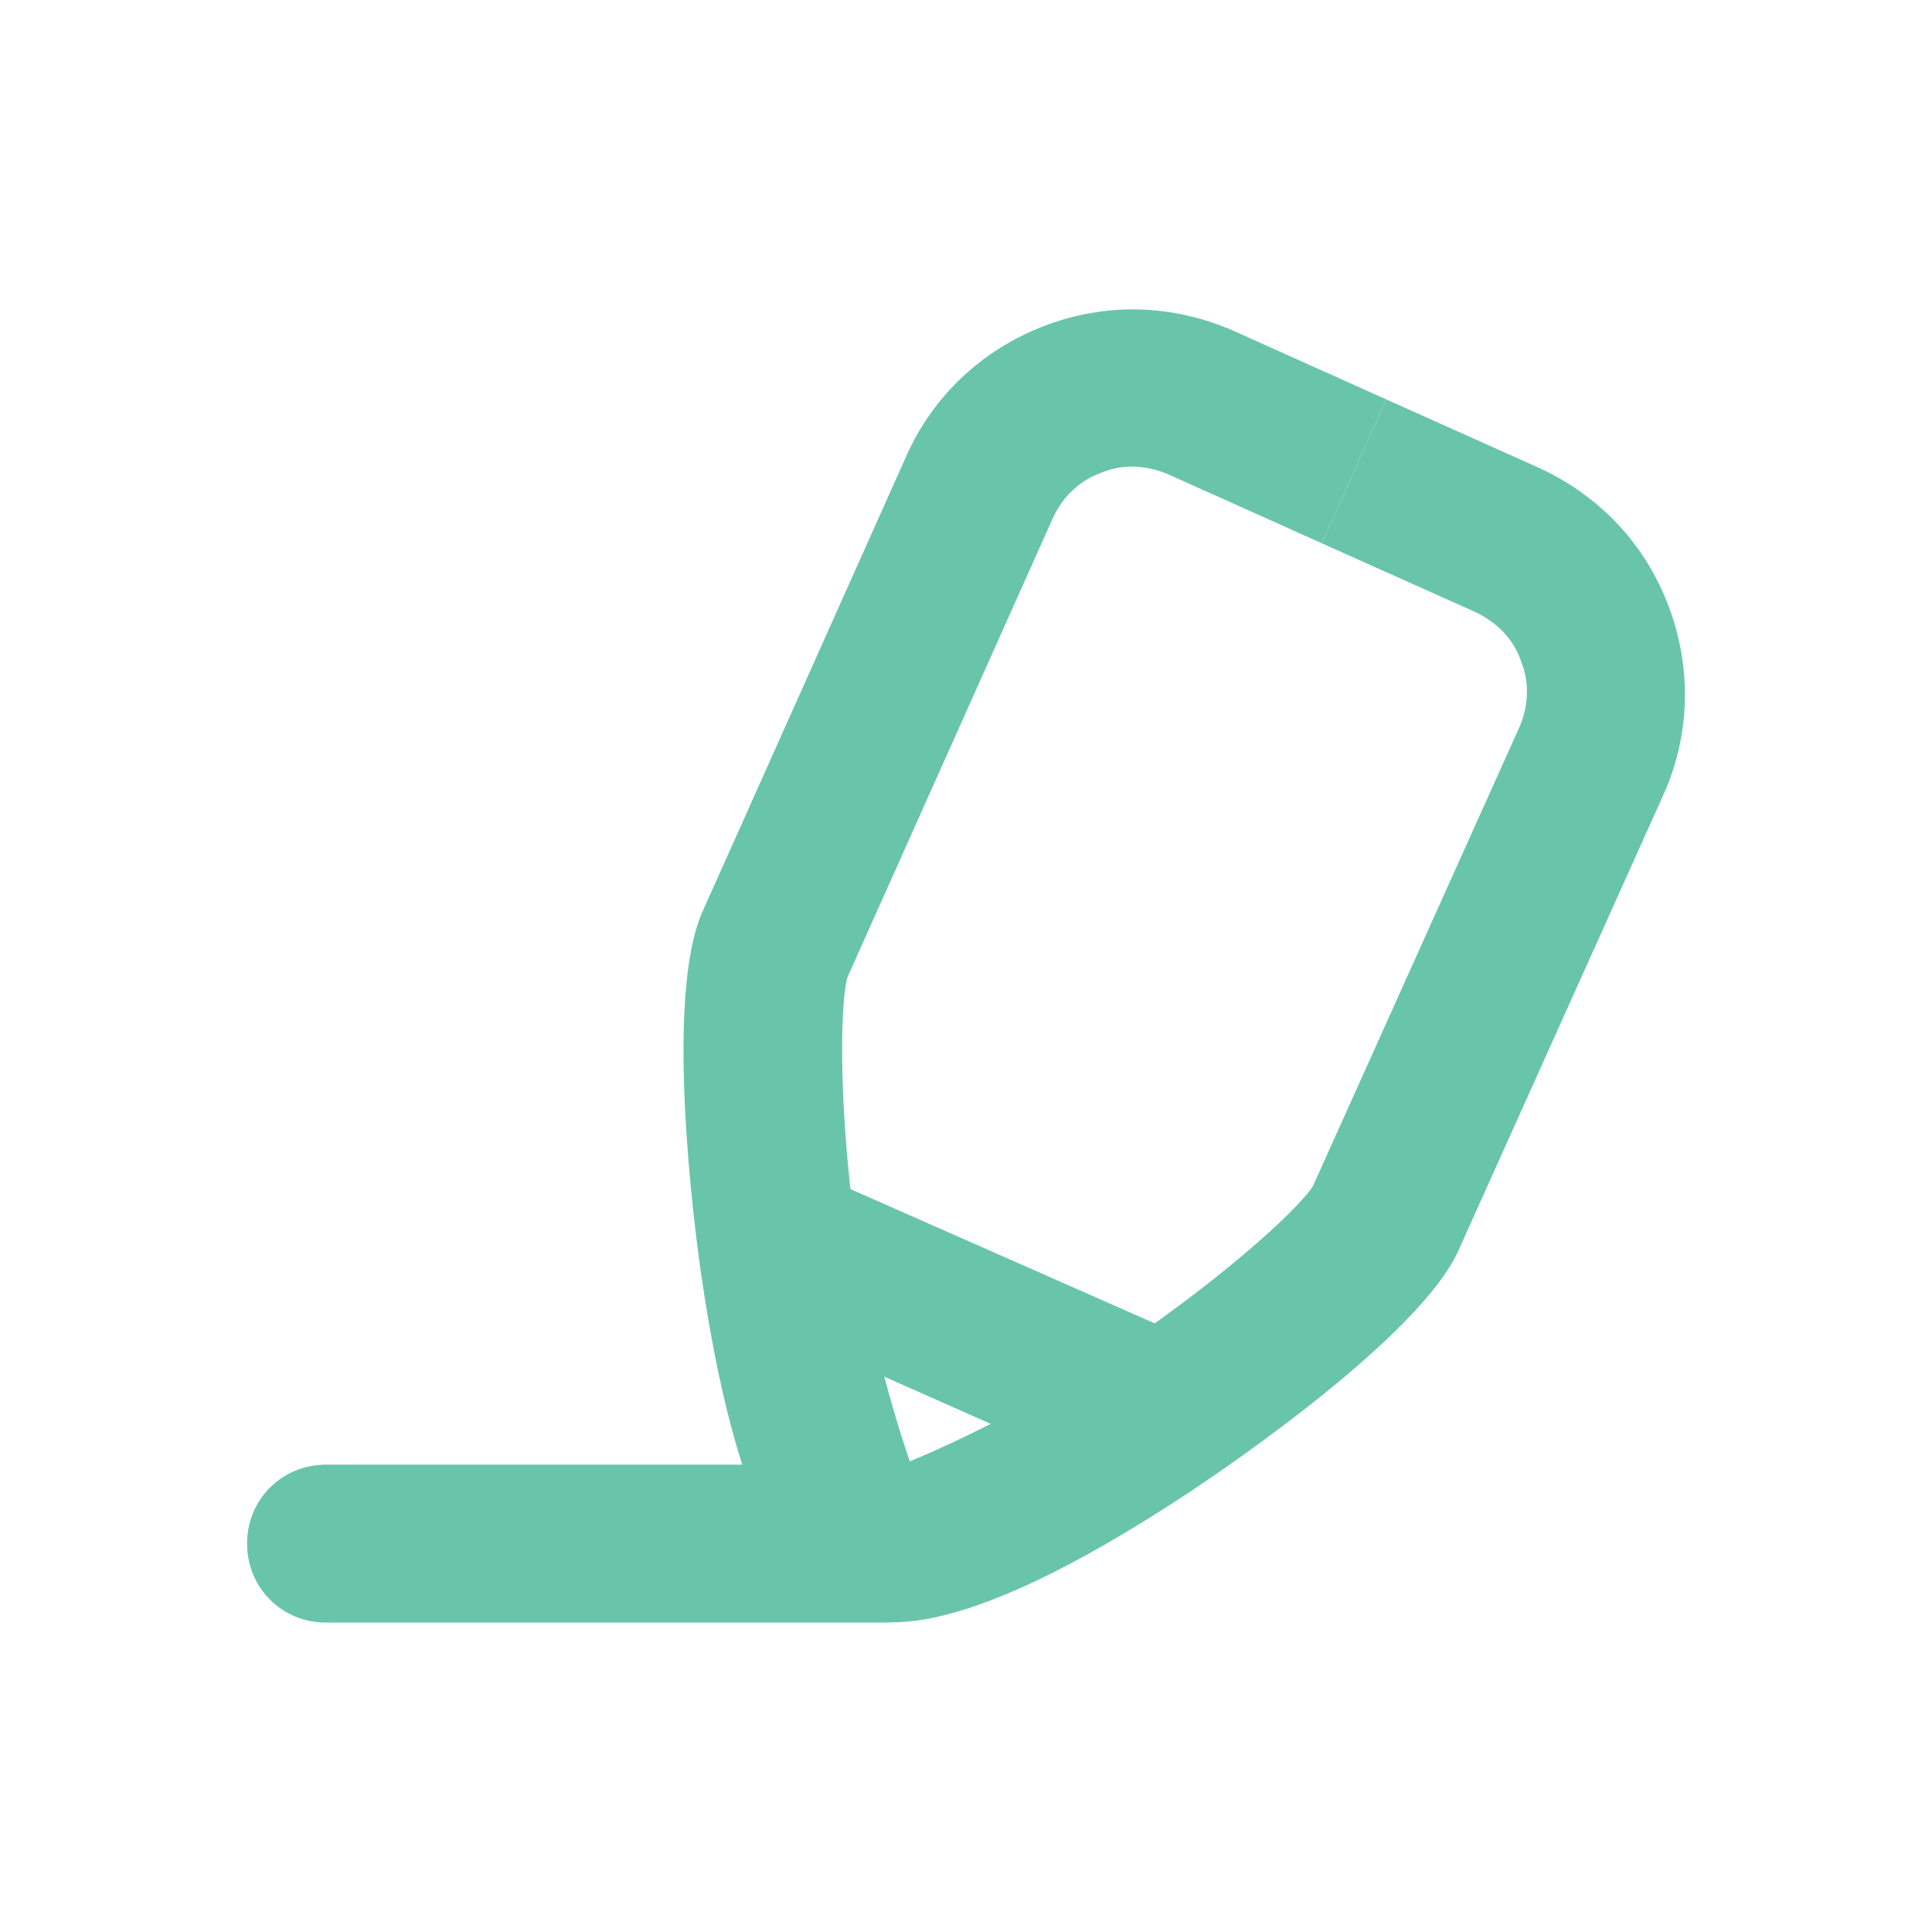 <?xml version="1.0" encoding="utf-8"?>
<!-- Generator: Adobe Illustrator 17.0.0, SVG Export Plug-In . SVG Version: 6.00 Build 0)  -->
<!DOCTYPE svg PUBLIC "-//W3C//DTD SVG 1.1//EN" "http://www.w3.org/Graphics/SVG/1.1/DTD/svg11.dtd">
<svg version="1.1" id="Layer_1" xmlns="http://www.w3.org/2000/svg" xmlns:xlink="http://www.w3.org/1999/xlink" x="0px" y="0px"
	 width="80px" height="80px" viewBox="0 0 80 80" enable-background="new 0 0 80 80" xml:space="preserve">
<g>
	<path fill="#69C5A9" d="M36.59,67.188H13.501c-1.831,0-3.27-1.439-3.27-3.27s1.439-3.27,3.27-3.27H36.59
		c1.831,0,3.27,1.439,3.27,3.27S38.356,67.188,36.59,67.188z"/>
	<path fill="#69C5A9" d="M47.905,61.694c-0.458,0-0.916-0.065-1.308-0.262l-15.374-6.82c-1.635-0.719-2.42-2.682-1.635-4.317
		c0.719-1.635,2.682-2.42,4.317-1.635l15.308,6.755c1.635,0.719,2.42,2.682,1.635,4.317C50.325,60.975,49.148,61.694,47.905,61.694z
		"/>
	<g>
		<path fill="#69C5A9" d="M34.885,66.733c-1.111-0.524-4.119-1.835-5.875-14.133c-0.26-1.832-1.495-11.317,0.077-14.847
			l8.453-18.896c1.114-2.485,3.143-4.38,5.695-5.359c2.552-0.979,5.299-0.911,7.849,0.203l6.318,2.838l-2.672,5.956l-6.333-2.844
			c-0.915-0.393-1.896-0.459-2.812-0.068c-0.916,0.326-1.636,1.045-2.029,1.961L35.103,40.44c-0.262,0.719-0.462,4.644,0.319,10.531
			c0.65,5.102,2.255,9.54,2.255,9.54S35.278,66.93,34.885,66.733z"/>
		<path fill="#69C5A9" d="M37.677,60.51c0,0,4.382-1.752,8.625-4.659c4.916-3.332,7.714-6.09,8.077-6.765l8.492-18.878
			c0.422-0.902,0.48-1.918,0.115-2.819c-0.317-0.945-1.018-1.633-1.921-2.056l-6.335-2.838l2.672-5.956l6.321,2.832
			c2.528,1.164,4.405,3.171,5.37,5.727s0.899,5.333-0.216,7.817l-8.492,18.878c-1.591,3.522-9.497,8.907-11.038,9.931
			c-10.353,6.866-13.332,5.491-14.462,5.009C34.478,66.571,37.677,60.51,37.677,60.51z"/>
	</g>
</g>
</svg>

